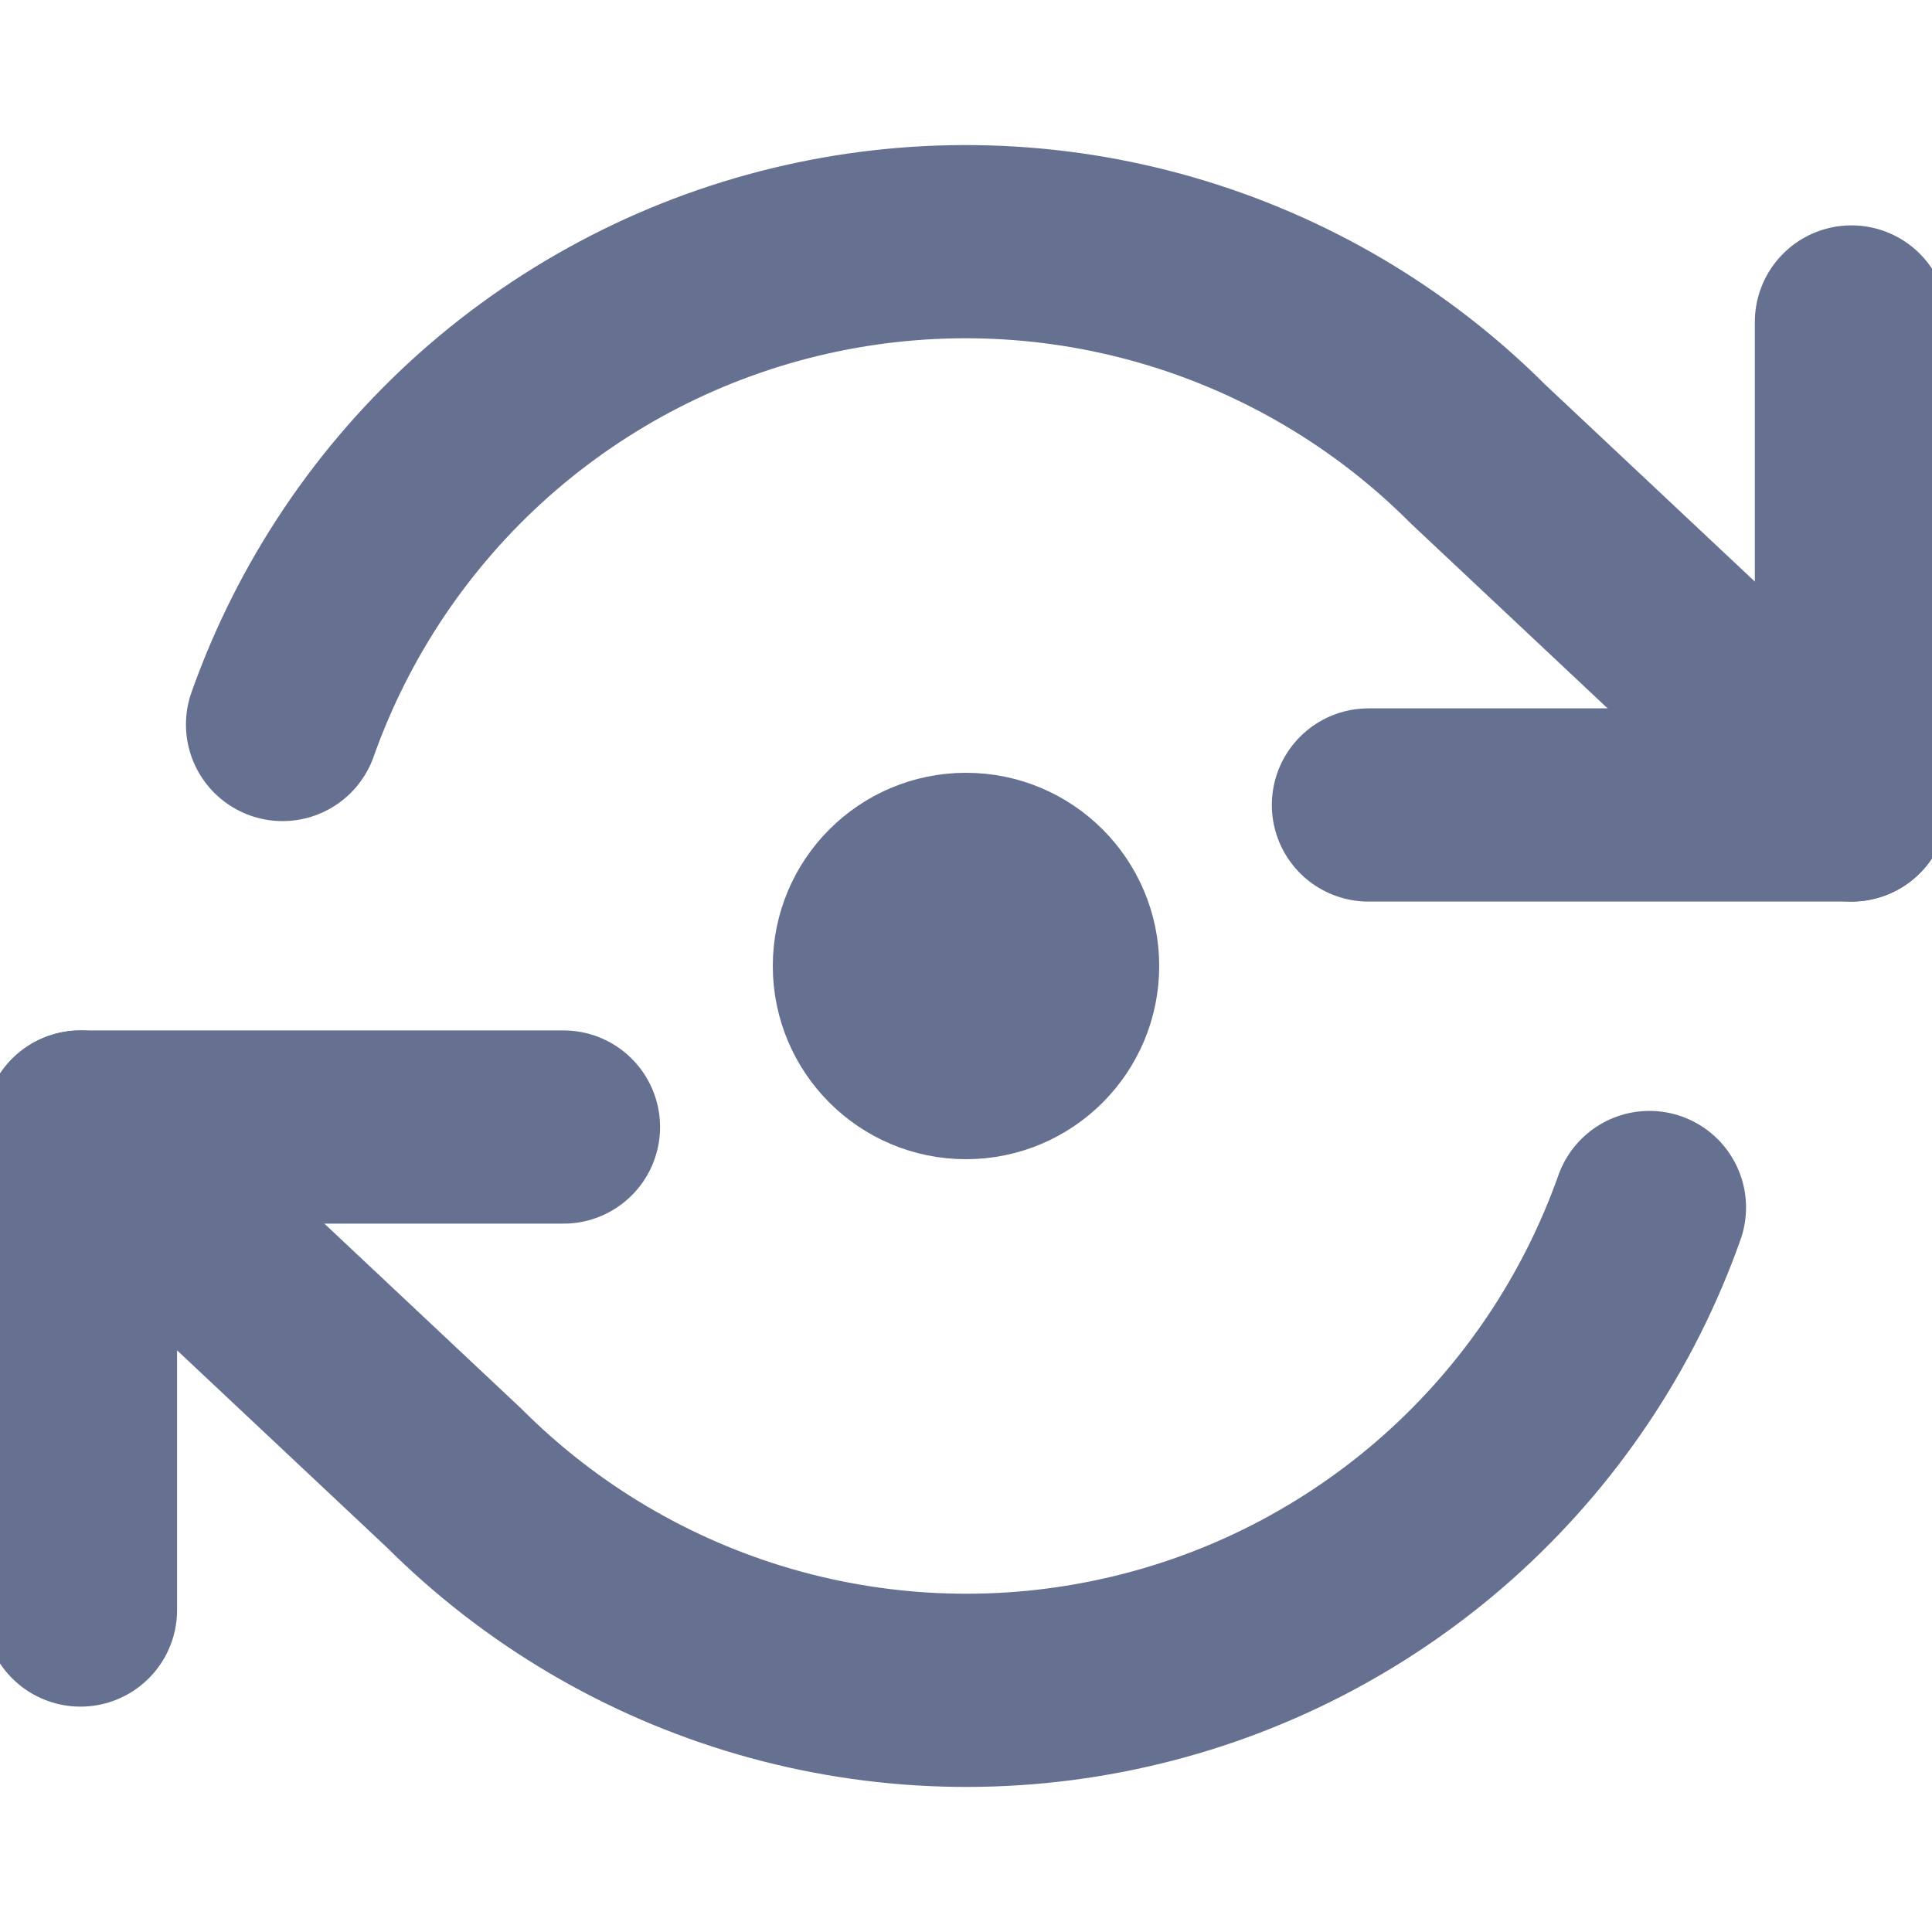 <svg width="20" height="20" viewBox="0 0 20 20" fill="none" xmlns="http://www.w3.org/2000/svg">
<g clip-path="url(#clip0_2014_79)">
<path d="M19.166 3.333V8.333H14.166" stroke="#667191" stroke-width="2" stroke-linecap="round" stroke-linejoin="round"/>
<path d="M0.833 16.667V11.667H5.833" stroke="#667191" stroke-width="2" stroke-linecap="round" stroke-linejoin="round"/>
<path d="M2.925 7.5C3.348 6.306 4.066 5.238 5.013 4.396C5.96 3.555 7.105 2.966 8.34 2.687C9.576 2.407 10.863 2.445 12.079 2.797C13.296 3.149 14.405 3.804 15.3 4.7L19.167 8.333M0.833 11.667L4.7 15.3C5.596 16.196 6.704 16.851 7.921 17.203C9.138 17.555 10.424 17.593 11.66 17.313C12.896 17.034 14.04 16.445 14.987 15.604C15.934 14.762 16.652 13.694 17.075 12.5" stroke="#667191" stroke-width="2" stroke-linecap="round" stroke-linejoin="round"/>
<circle cx="10" cy="10" r="1.5" fill="#667191" stroke="#667191"/>
</g>
<defs>
<clipPath id="clip0_2014_79">
<rect width="20" height="20" fill="white"/>
</clipPath>
</defs>
</svg>
